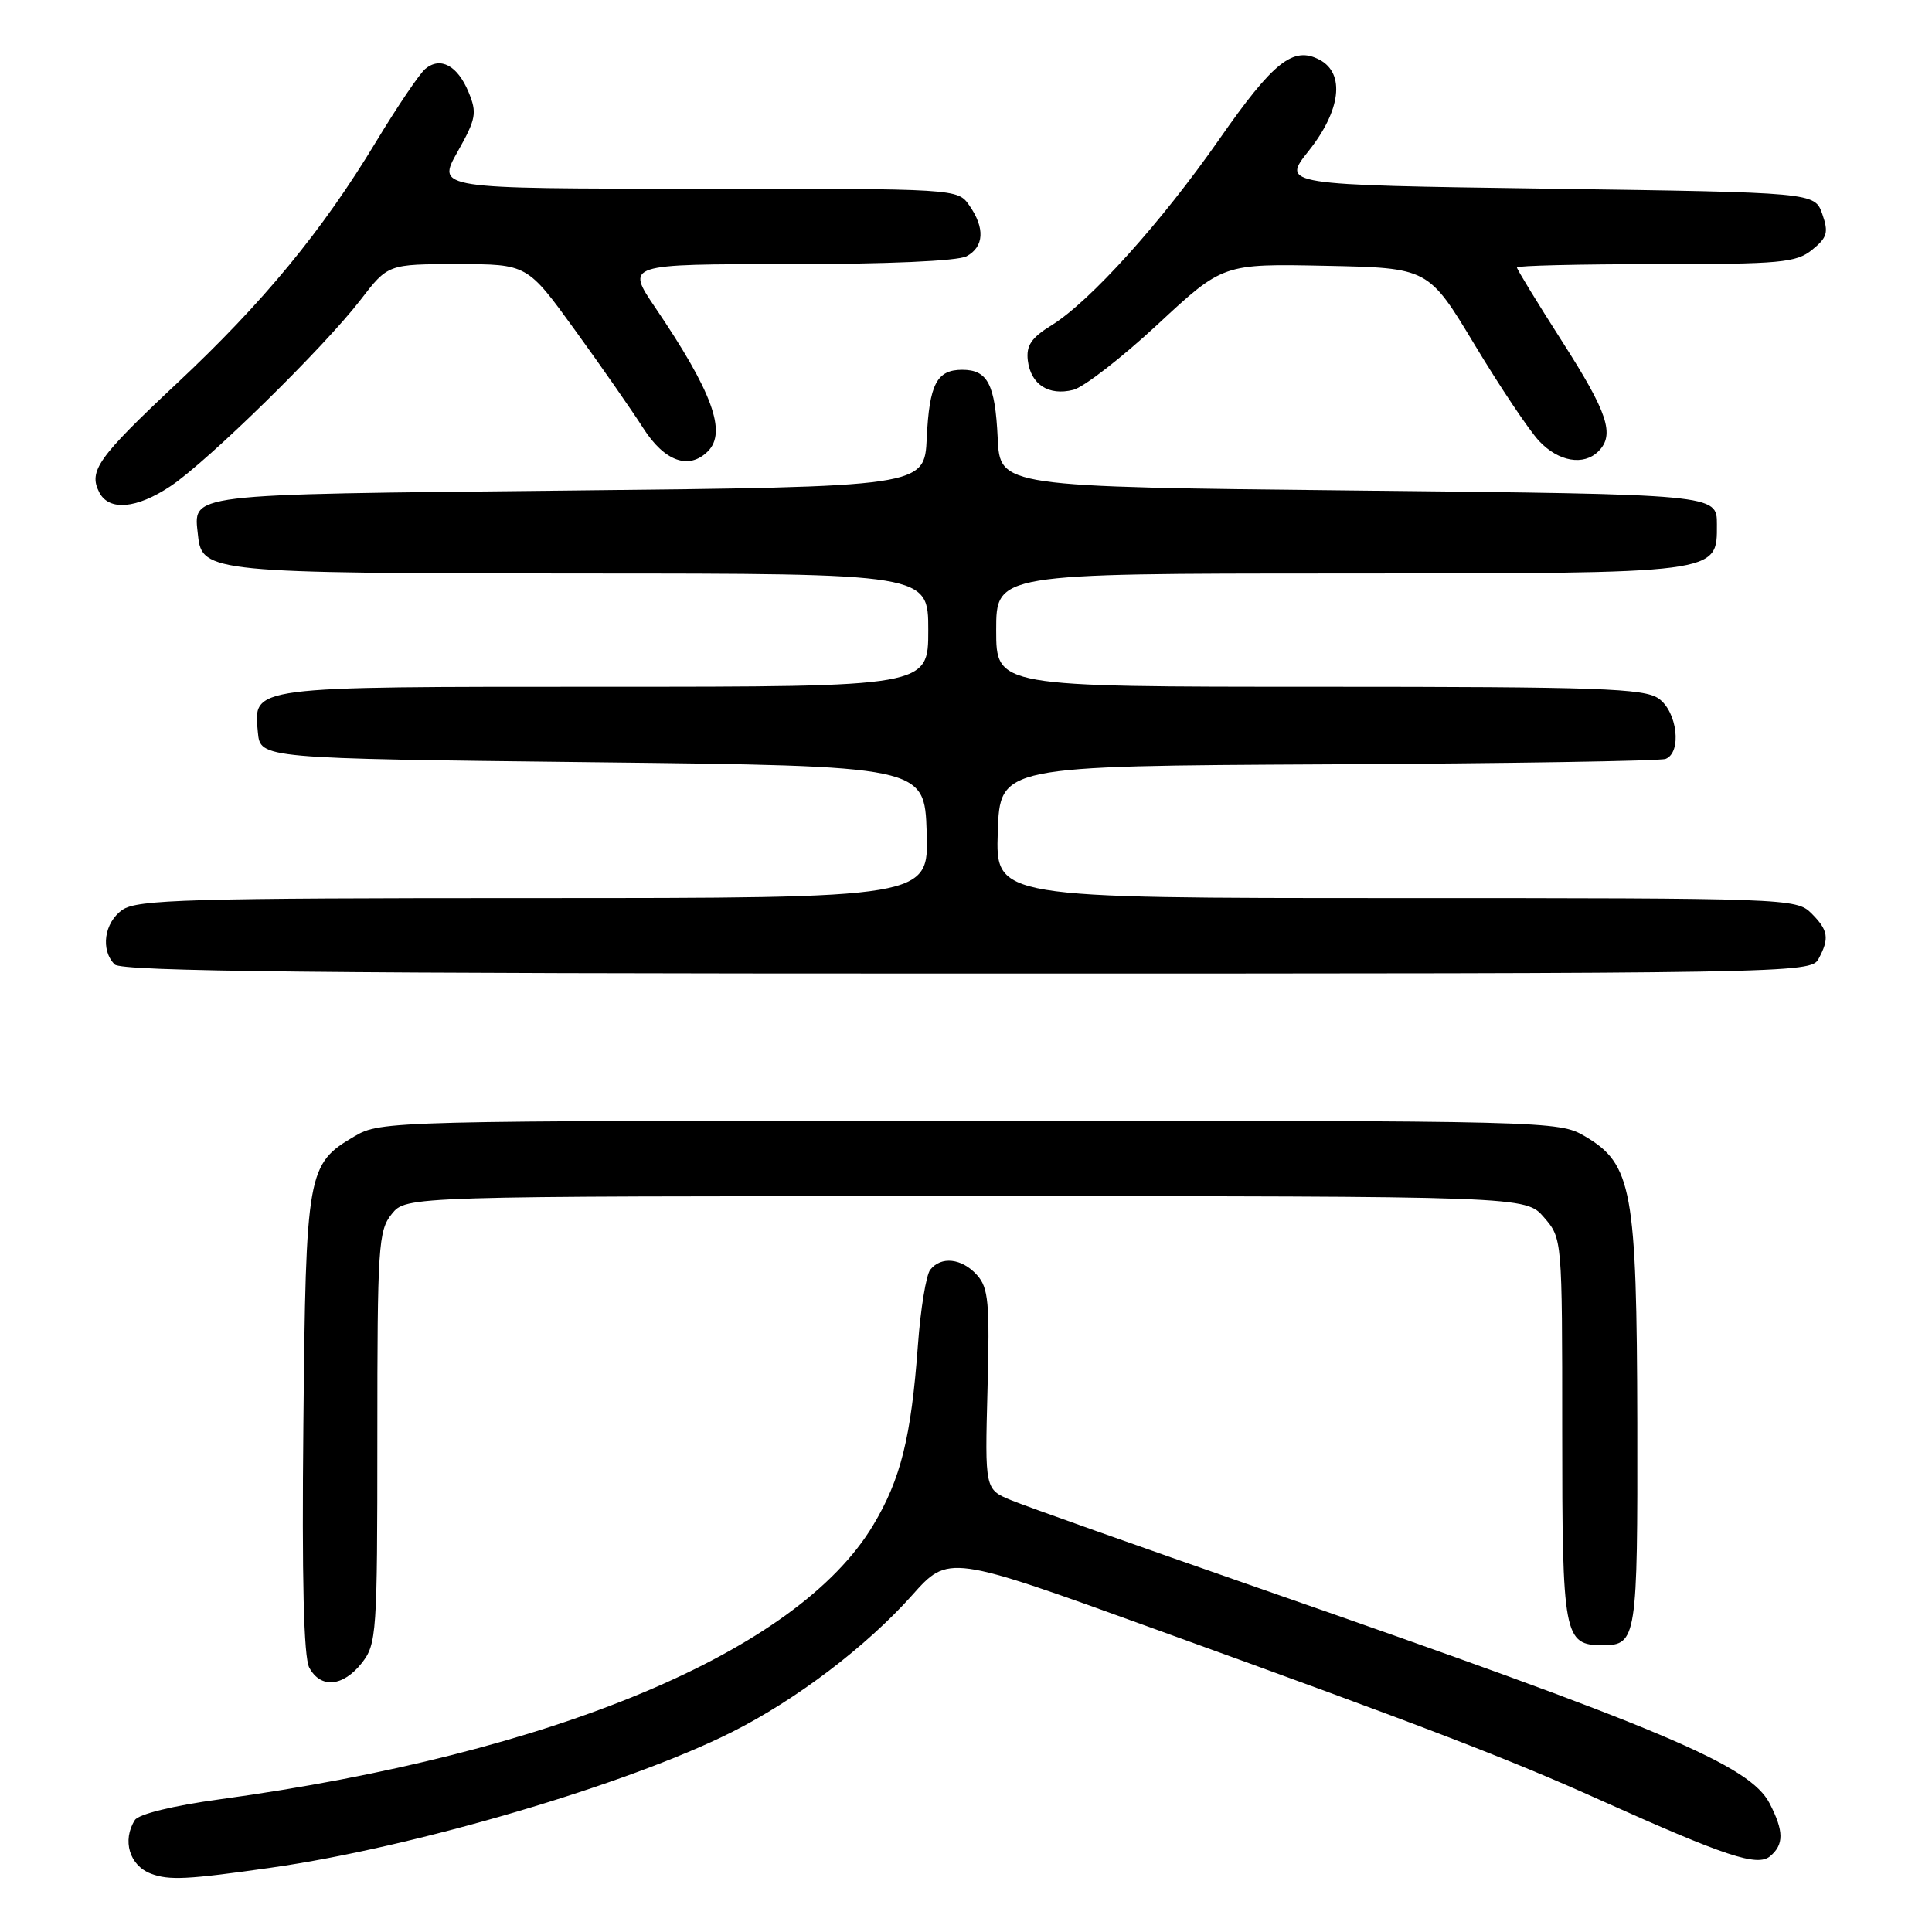 <?xml version="1.0" encoding="UTF-8" standalone="no"?>
<!DOCTYPE svg PUBLIC "-//W3C//DTD SVG 1.1//EN" "http://www.w3.org/Graphics/SVG/1.1/DTD/svg11.dtd" >
<svg xmlns="http://www.w3.org/2000/svg" xmlns:xlink="http://www.w3.org/1999/xlink" version="1.1" viewBox="0 0 256 256">
 <g >
 <path fill="currentColor"
d=" M 35.98 247.47 C 54.84 244.79 83.23 236.43 97.00 229.50 C 105.53 225.21 114.80 218.16 120.83 211.41 C 125.68 205.96 125.68 205.96 153.09 215.88 C 189.28 228.97 199.77 233.00 212.13 238.56 C 228.69 246.00 232.84 247.37 234.54 245.97 C 236.40 244.42 236.38 242.64 234.49 238.97 C 231.86 233.90 220.59 229.14 167.00 210.50 C 150.78 204.85 135.93 199.59 134.00 198.79 C 130.50 197.35 130.50 197.35 130.85 184.12 C 131.16 172.58 130.98 170.64 129.45 168.94 C 127.44 166.72 124.70 166.42 123.26 168.25 C 122.72 168.94 121.98 173.42 121.63 178.22 C 120.73 190.47 119.36 195.99 115.69 202.11 C 105.66 218.83 73.43 232.35 29.11 238.42 C 22.94 239.26 18.37 240.38 17.87 241.17 C 16.16 243.87 17.15 247.19 20.00 248.27 C 22.39 249.18 24.83 249.06 35.98 247.47 Z  M 47.93 220.37 C 49.91 217.85 50.00 216.53 50.00 190.48 C 50.00 165.13 50.13 163.06 51.91 160.86 C 53.82 158.50 53.82 158.50 128.00 158.50 C 202.17 158.50 202.17 158.50 204.59 161.31 C 207.00 164.11 207.00 164.11 207.00 189.48 C 207.00 216.86 207.21 218.00 212.37 218.00 C 216.87 218.00 217.00 217.12 216.95 188.55 C 216.88 157.60 216.27 154.24 209.99 150.55 C 206.55 148.53 205.34 148.50 128.50 148.50 C 51.66 148.50 50.45 148.53 47.00 150.55 C 40.70 154.24 40.53 155.19 40.20 188.72 C 39.99 209.15 40.24 219.59 40.98 220.97 C 42.48 223.77 45.45 223.51 47.93 220.37 Z  M 240.96 127.07 C 242.44 124.32 242.27 123.27 240.00 121.00 C 238.05 119.05 236.67 119.00 184.96 119.00 C 131.92 119.00 131.92 119.00 132.21 110.25 C 132.50 101.50 132.50 101.50 175.95 101.28 C 199.84 101.16 219.98 100.84 220.70 100.56 C 222.88 99.72 222.26 94.30 219.78 92.56 C 217.85 91.21 211.88 91.00 174.78 91.00 C 132.00 91.00 132.00 91.00 132.00 83.50 C 132.00 76.00 132.00 76.00 177.25 75.99 C 228.26 75.97 227.50 76.07 227.50 69.47 C 227.50 65.50 227.50 65.50 180.00 65.00 C 132.50 64.50 132.50 64.50 132.20 58.04 C 131.86 50.90 130.87 49.00 127.50 49.00 C 124.13 49.00 123.14 50.90 122.80 58.04 C 122.50 64.50 122.50 64.50 75.21 65.00 C 23.92 65.54 25.65 65.33 26.24 70.98 C 26.75 75.84 28.10 75.97 77.25 75.99 C 123.00 76.00 123.00 76.00 123.00 83.50 C 123.00 91.00 123.00 91.00 80.19 91.00 C 32.83 91.00 33.59 90.90 34.17 97.04 C 34.50 100.50 34.50 100.50 78.50 101.00 C 122.50 101.50 122.50 101.50 122.79 110.25 C 123.08 119.00 123.08 119.00 70.76 119.00 C 25.03 119.00 18.17 119.20 16.22 120.56 C 13.80 122.25 13.29 125.89 15.20 127.80 C 16.12 128.72 42.57 129.00 128.16 129.00 C 237.64 129.00 239.95 128.96 240.96 127.07 Z  M 22.61 64.41 C 27.52 61.14 42.94 46.02 47.76 39.75 C 51.41 35.00 51.41 35.00 60.64 35.00 C 69.86 35.00 69.86 35.00 76.18 43.73 C 79.66 48.53 83.73 54.38 85.23 56.73 C 88.05 61.15 91.29 62.31 93.80 59.80 C 96.34 57.26 94.38 51.90 86.82 40.75 C 82.93 35.00 82.93 35.00 104.53 35.00 C 117.51 35.00 126.90 34.59 128.07 33.96 C 130.40 32.71 130.54 30.22 128.44 27.22 C 126.89 25.00 126.89 25.00 92.39 25.00 C 57.88 25.00 57.88 25.00 60.62 20.13 C 63.09 15.74 63.23 14.97 62.09 12.21 C 60.63 8.68 58.36 7.46 56.36 9.12 C 55.60 9.75 52.68 14.07 49.87 18.71 C 42.68 30.63 34.92 40.04 23.43 50.81 C 12.97 60.62 11.69 62.42 13.16 65.25 C 14.45 67.74 18.10 67.42 22.61 64.41 Z  M 211.80 59.80 C 214.00 57.60 213.05 54.71 207.00 45.26 C 203.70 40.10 201.00 35.68 201.00 35.44 C 201.00 35.20 209.28 35.00 219.39 35.00 C 235.95 35.00 238.01 34.81 240.12 33.10 C 242.13 31.47 242.32 30.81 241.46 28.35 C 240.45 25.50 240.45 25.50 205.14 25.00 C 169.83 24.50 169.83 24.50 173.40 20.00 C 177.66 14.65 178.26 9.74 174.87 7.93 C 171.38 6.06 168.75 8.14 161.54 18.48 C 153.87 29.48 144.43 39.95 139.35 43.09 C 136.65 44.76 135.96 45.79 136.19 47.76 C 136.58 50.95 138.95 52.48 142.21 51.66 C 143.60 51.31 148.63 47.41 153.39 42.99 C 162.05 34.94 162.05 34.94 175.66 35.22 C 189.27 35.50 189.27 35.50 195.41 45.70 C 198.79 51.31 202.63 57.05 203.95 58.45 C 206.52 61.18 209.85 61.75 211.80 59.80 Z "/>
</g>
</svg>